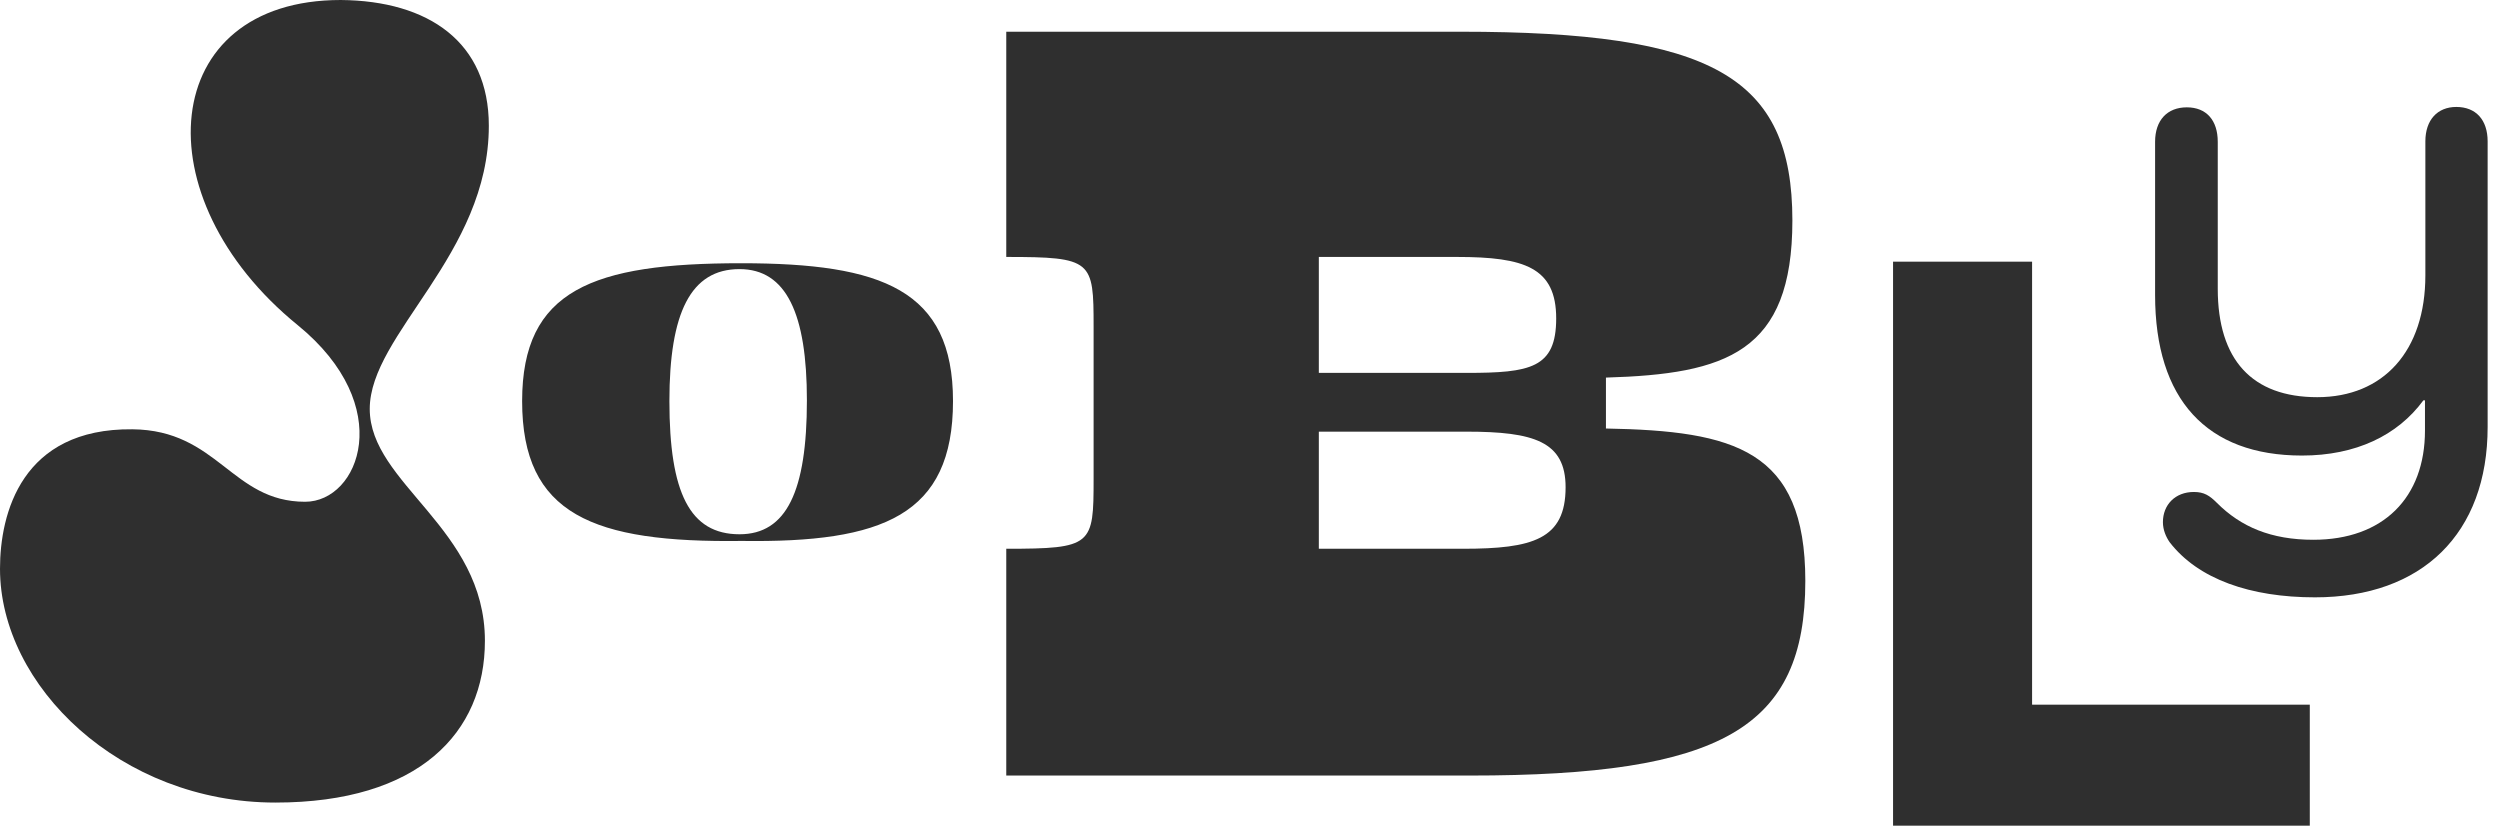 <svg width="109" height="36" viewBox="0 0 109 36" fill="none" xmlns="http://www.w3.org/2000/svg">
<path d="M21.313 5.482C21.313 11.101 16.121 14.567 16.121 17.829C16.121 21.091 21.142 23.021 21.142 27.939C21.142 31.953 18.256 34.992 12.006 34.992C5.26 34.992 0 29.92 0 24.797C0 22.389 0.939 18.666 5.772 18.717C9.512 18.751 10.093 21.877 13.304 21.877C15.66 21.877 17.317 17.71 12.979 14.175C6.131 8.607 6.882 0 14.858 0C18.7 0.034 21.313 1.844 21.313 5.482Z" fill="#2F2F2F"/>
<path d="M43.873 33.797V23.926C47.63 23.926 47.681 23.772 47.681 20.886V14.243C47.681 11.357 47.63 11.203 43.873 11.203V1.383H63.683C74.647 1.383 78.148 3.33 78.148 9.615C78.148 15.37 75.262 16.309 70.019 16.463V18.683C75.621 18.786 78.712 19.605 78.712 25.326C78.712 31.765 75.057 33.814 64.093 33.814H43.873V33.797ZM57.501 11.22V16.258H63.94C66.723 16.258 67.85 16.053 67.85 13.884C67.85 11.664 66.467 11.203 63.53 11.203H57.501V11.22ZM57.501 18.837V23.926H63.786C66.826 23.926 68.26 23.516 68.26 21.245C68.26 19.247 66.877 18.82 63.94 18.82H57.501V18.837Z" fill="#2F2F2F"/>
<path d="M32.346 23.585C25.856 23.67 22.765 22.441 22.765 17.488C22.765 12.638 25.839 11.477 32.312 11.477C38.46 11.477 41.551 12.638 41.551 17.488C41.551 22.475 38.477 23.67 32.346 23.585ZM32.243 23.294C34.293 23.294 35.181 21.416 35.181 17.454C35.181 13.697 34.293 11.733 32.243 11.733C30.109 11.733 29.186 13.645 29.186 17.488C29.186 21.484 30.074 23.294 32.243 23.294Z" fill="#2F2F2F"/>
<path d="M100.707 36H82.537V11.408H88.599V30.723H100.707V36Z" fill="#2F2F2F"/>
<path d="M108.461 6.165V18.615C108.461 23.26 105.609 26.044 100.93 26.044C98.129 26.044 95.841 25.258 94.594 23.636C94.44 23.414 94.303 23.107 94.303 22.765C94.303 22.014 94.833 21.45 95.653 21.45C96.097 21.45 96.336 21.604 96.66 21.928C97.702 22.97 99.017 23.534 100.861 23.534C103.901 23.534 105.729 21.706 105.729 18.769V17.454H105.66C104.533 18.991 102.706 19.862 100.366 19.862C96.216 19.862 93.962 17.42 93.962 12.86V6.183C93.962 5.243 94.491 4.68 95.345 4.68C96.199 4.68 96.694 5.243 96.694 6.183V12.587C96.694 15.695 98.197 17.317 101.032 17.317C103.918 17.317 105.746 15.302 105.746 12.006V6.165C105.746 5.226 106.275 4.663 107.095 4.663C107.949 4.663 108.461 5.226 108.461 6.165Z" fill="#2F2F2F"/>
</svg>
